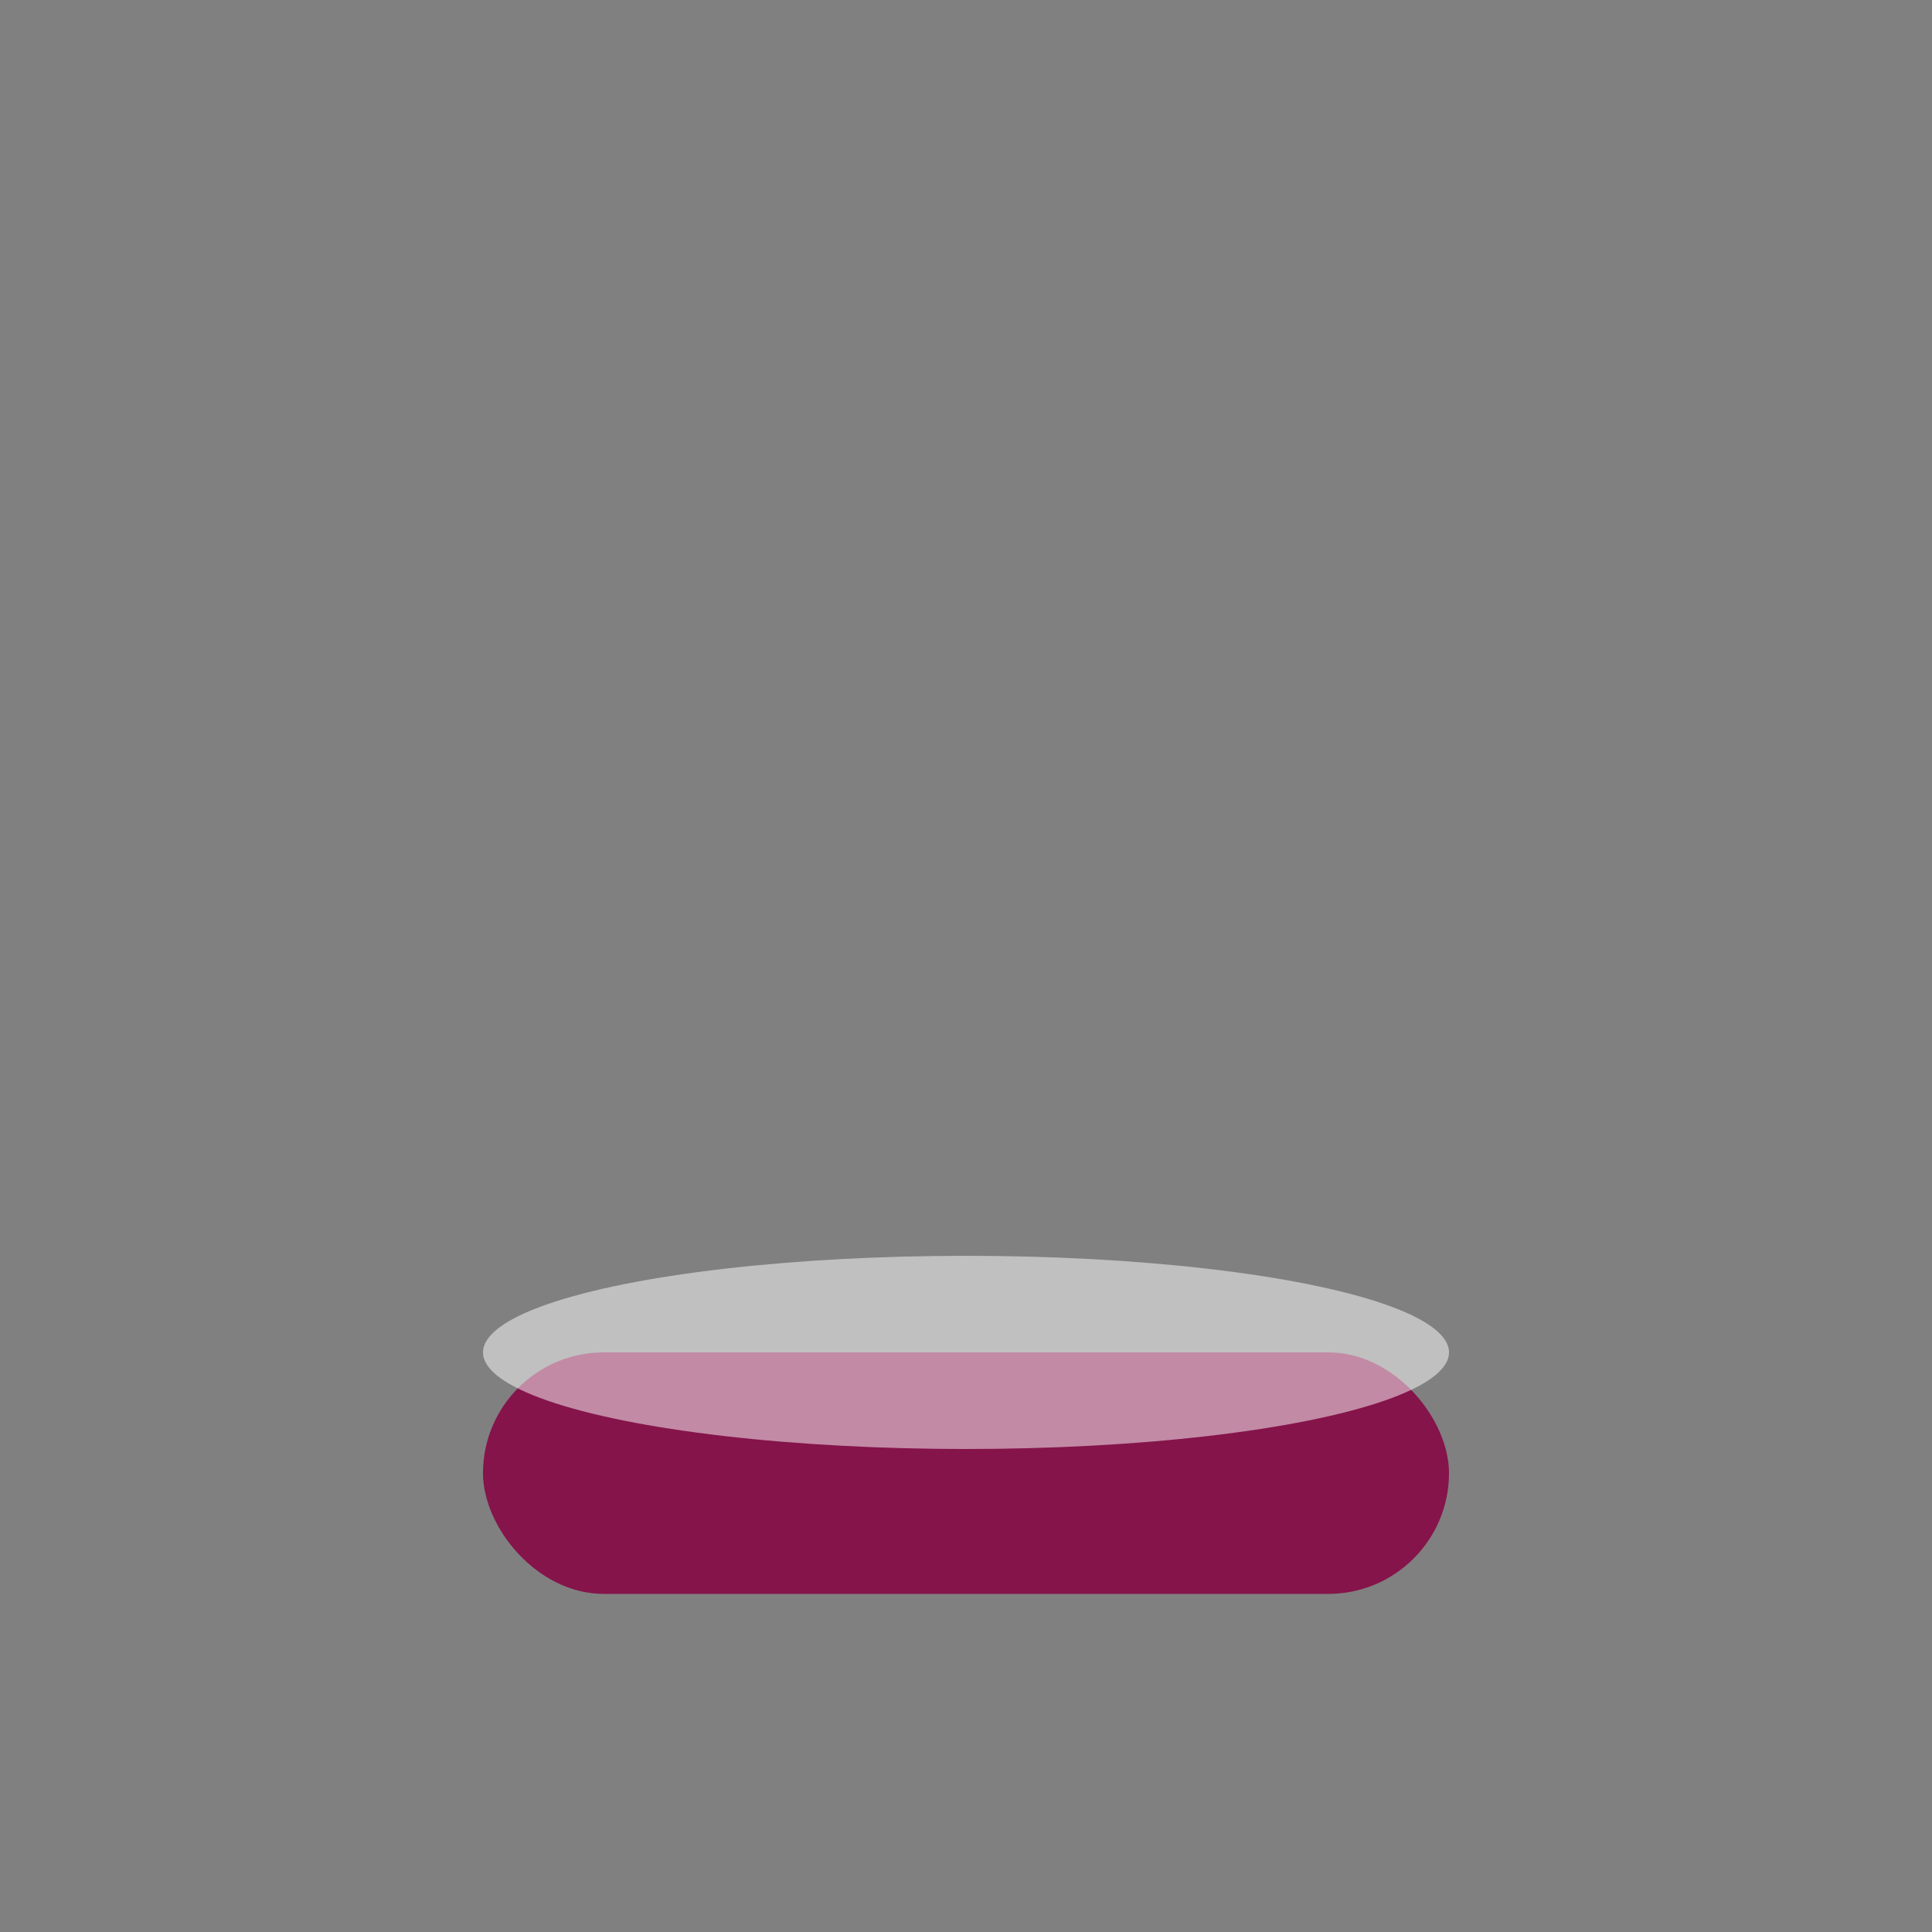 <svg xmlns="http://www.w3.org/2000/svg" width="40" height="40">
  <rect width="100%" height="100%" fill="#808080" stroke="none"/>
  <rect x="10" y="28" width="20" height="5" rx="2.5" fill="#85144b"/>
  <ellipse cx="20" cy="28" rx="10" ry="2" fill="#fff" opacity="0.5"/>
</svg>